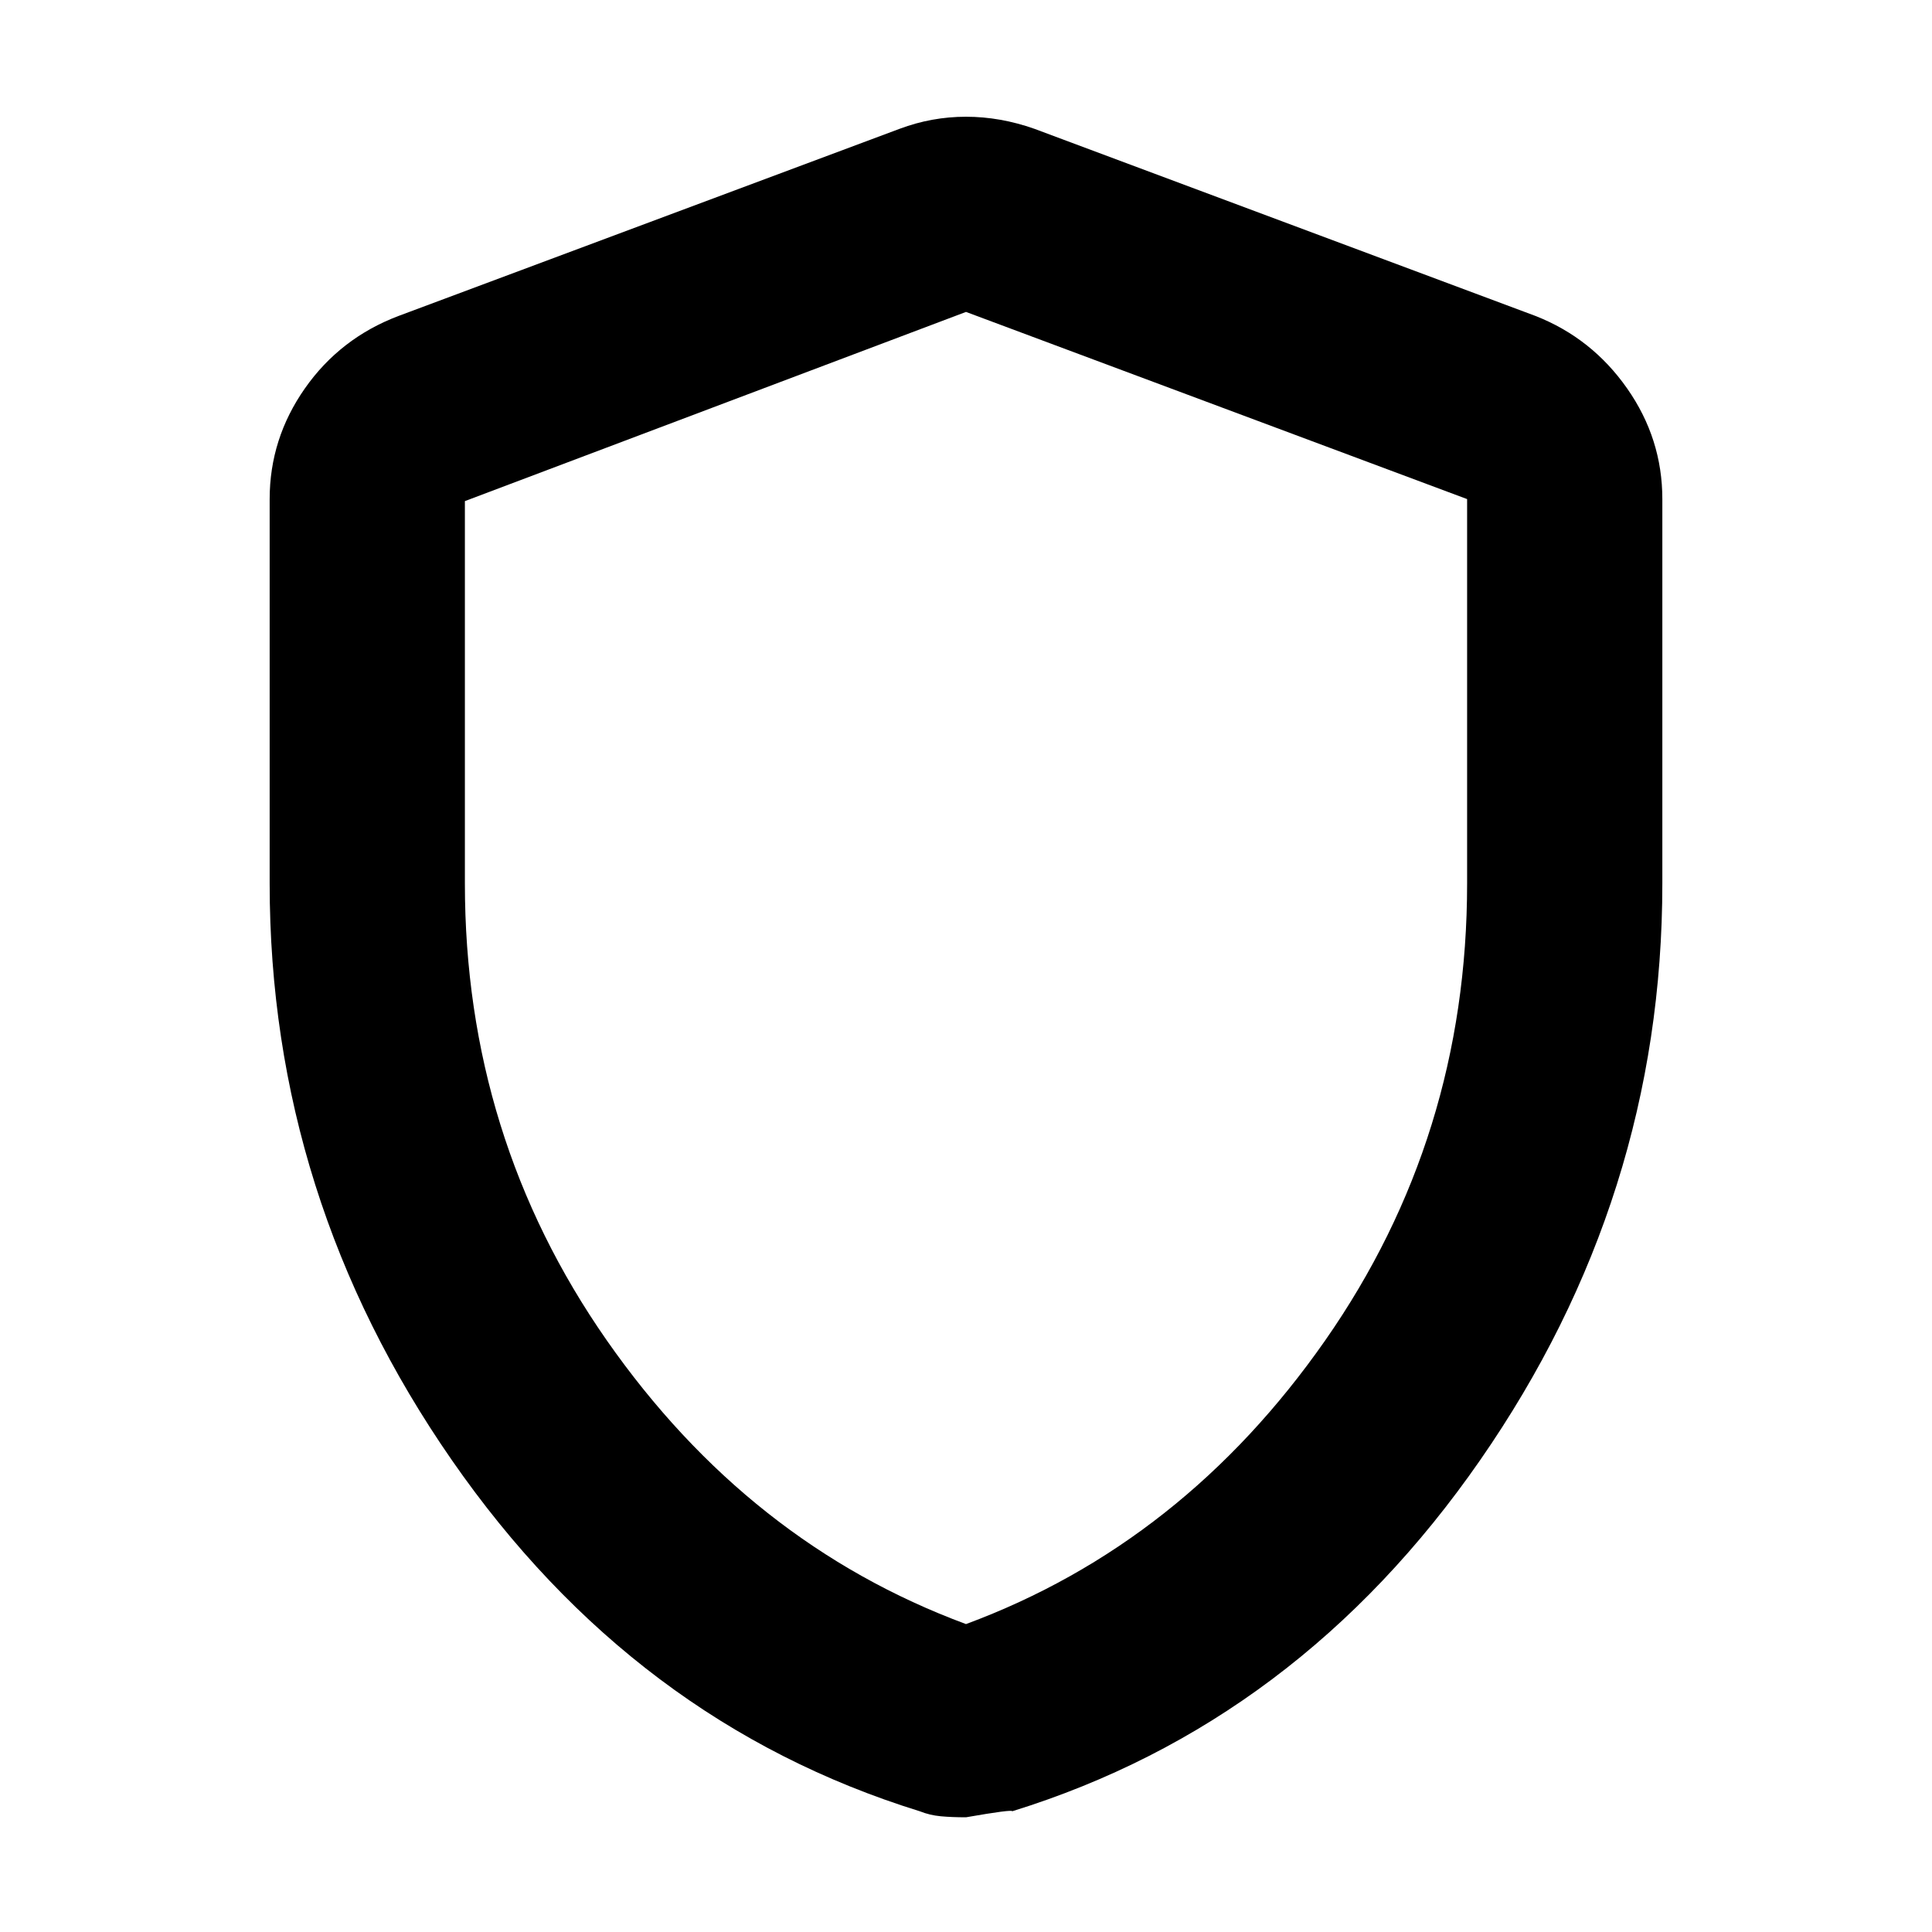 <svg xmlns="http://www.w3.org/2000/svg" height="40" width="40"><path d="M20 37.625Q19.708 37.625 19.479 37.604Q19.25 37.583 19.042 37.5Q13.125 35.667 9.354 30.229Q5.583 24.792 5.583 18.292V10.333Q5.583 9.083 6.312 8.042Q7.042 7 8.25 6.542L18.625 2.667Q19.292 2.417 20 2.417Q20.708 2.417 21.417 2.667L31.792 6.542Q32.958 7 33.688 8.042Q34.417 9.083 34.417 10.333V18.292Q34.417 24.792 30.646 30.229Q26.875 35.667 20.958 37.5Q20.958 37.458 20 37.625ZM20 33.625Q24.5 31.958 27.438 27.75Q30.375 23.542 30.375 18.292V10.333Q30.375 10.333 30.375 10.333Q30.375 10.333 30.375 10.333L20 6.458Q20 6.458 20 6.458Q20 6.458 20 6.458L9.625 10.375Q9.625 10.375 9.625 10.375Q9.625 10.375 9.625 10.375V18.292Q9.625 23.542 12.562 27.75Q15.5 31.958 20 33.625ZM20 20.042Q20 20.042 20 20.042Q20 20.042 20 20.042Q20 20.042 20 20.042Q20 20.042 20 20.042Q20 20.042 20 20.042Q20 20.042 20 20.042Q20 20.042 20 20.042Q20 20.042 20 20.042Q20 20.042 20 20.042Q20 20.042 20 20.042Z"/></svg>